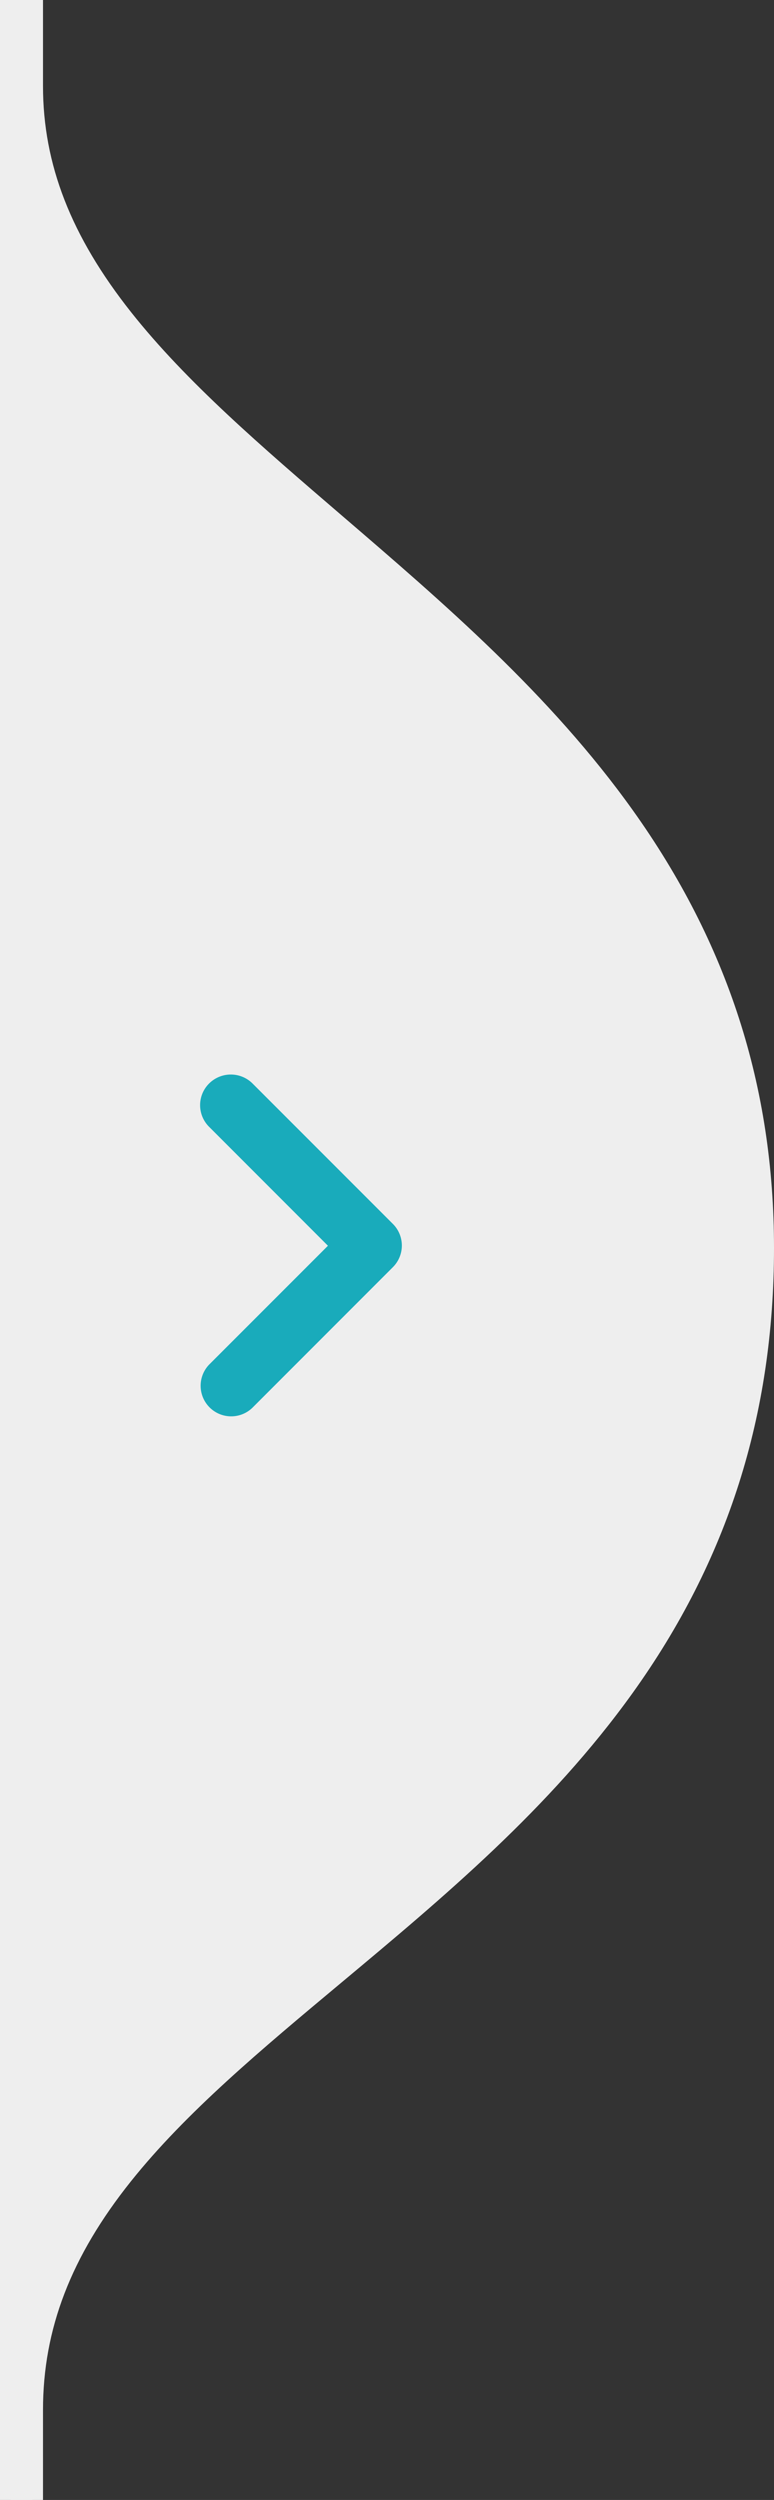 <svg xmlns="http://www.w3.org/2000/svg" width="36" height="116.177" viewBox="0 0 36 116.177">
  <rect x="0" y="0" width="36" height="116.177" fill="#333333" stroke="none"/>
  <g id="Grupo_7736" data-name="Grupo 7736" transform="translate(-1151 -326.818)">
    <g id="Trazado_4055" data-name="Trazado 4055" transform="translate(1186 418.813) rotate(180)" fill="#eee">
      <path d="M 34.5 91.995 L 33.5 91.995 L 33.5 88 C 33.5 84.239 32.164 80.8 29.294 77.177 C 26.699 73.9 23.168 70.87 19.43 67.662 C 10.088 59.644 -0.5 50.557 -0.5 34 C -0.5 16.886 10.1 8.04 19.452 0.236 C 23.185 -2.879 26.711 -5.822 29.301 -9.064 C 32.166 -12.649 33.5 -16.124 33.5 -20 L 33.5 -24.182 L 34.5 -24.182 L 34.5 34 L 34.5 91.995 Z" stroke="none"/>
      <path d="M 34 -24.182 C 34 -24.182 34 -22.906 34 -20 C 34 -0.364 0 3.562 0 34 C 0 63.458 34 68.947 34 88 C 34 90.776 34 91.995 34 91.995 C 34 91.995 34 50.042 34 34 C 34 18.002 34 -24.182 34 -24.182 M 33 -24.182 L 35 -24.182 L 35 91.995 L 33 91.995 L 33 88 C 33 84.358 31.698 81.017 28.902 77.487 C 26.337 74.248 22.824 71.233 19.105 68.041 C 14.343 63.954 9.418 59.728 5.573 54.349 C 1.15 48.162 -1 41.506 -1 34 C -1 26.247 1.152 19.48 5.58 13.312 C 9.433 7.945 14.363 3.831 19.131 -0.148 C 22.845 -3.247 26.352 -6.173 28.911 -9.376 C 31.701 -12.867 33 -16.243 33 -20 L 33 -24.182 Z" stroke="none" fill="#eee"/>
    </g>
    <g id="chevron_right-24px" transform="translate(1153 397) rotate(-90)">
      <path id="Trazado_203" data-name="Trazado 203" d="M0,0H24V24H0Z" fill="none"/>
      <path id="Trazado_204" data-name="Trazado 204" d="M9.414,6.835a1.419,1.419,0,0,0,0,2.009l5.529,5.529L9.414,19.9a1.421,1.421,0,0,0,2.009,2.009l6.541-6.541a1.419,1.419,0,0,0,0-2.009L11.424,6.821A1.432,1.432,0,0,0,9.414,6.835Z" transform="translate(26.663 -1.69) rotate(90)" fill="#19abbb"/>
    </g>
  </g>
</svg>
